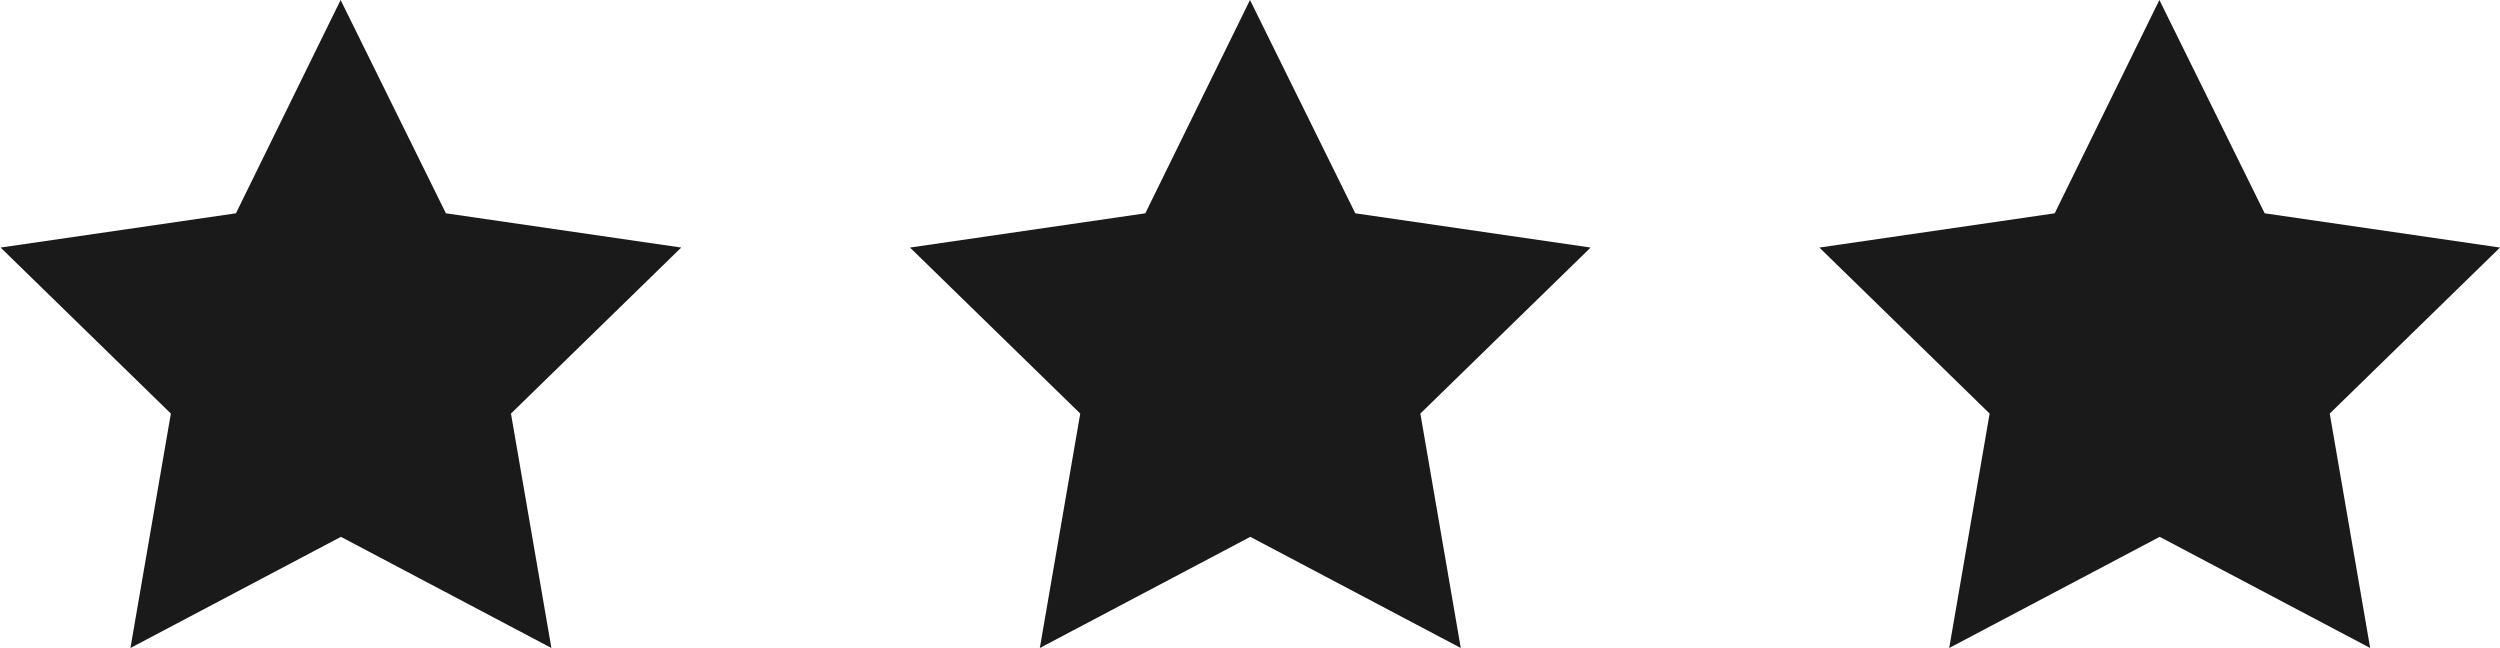 <svg xmlns="http://www.w3.org/2000/svg" width="24.742" height="6.412" viewBox="0 0 24.742 6.412"><defs><style>.a{fill:#1a1a1a;}</style></defs><g transform="translate(-233.629 -3240.956)"><path class="a" d="M237,3240.956l1.042,2.111,2.329.339-1.685,1.643.4,2.32-2.083-1.1-2.083,1.1.4-2.32-1.685-1.643,2.329-.339Z"/><path class="a" d="M246,3240.956l1.042,2.111,2.329.339-1.685,1.643.4,2.32-2.083-1.1-2.083,1.1.4-2.32-1.685-1.643,2.329-.339Z"/><path class="a" d="M255,3240.956l1.042,2.111,2.329.339-1.685,1.643.4,2.32-2.083-1.1-2.083,1.1.4-2.32-1.685-1.643,2.329-.339Z"/></g></svg>